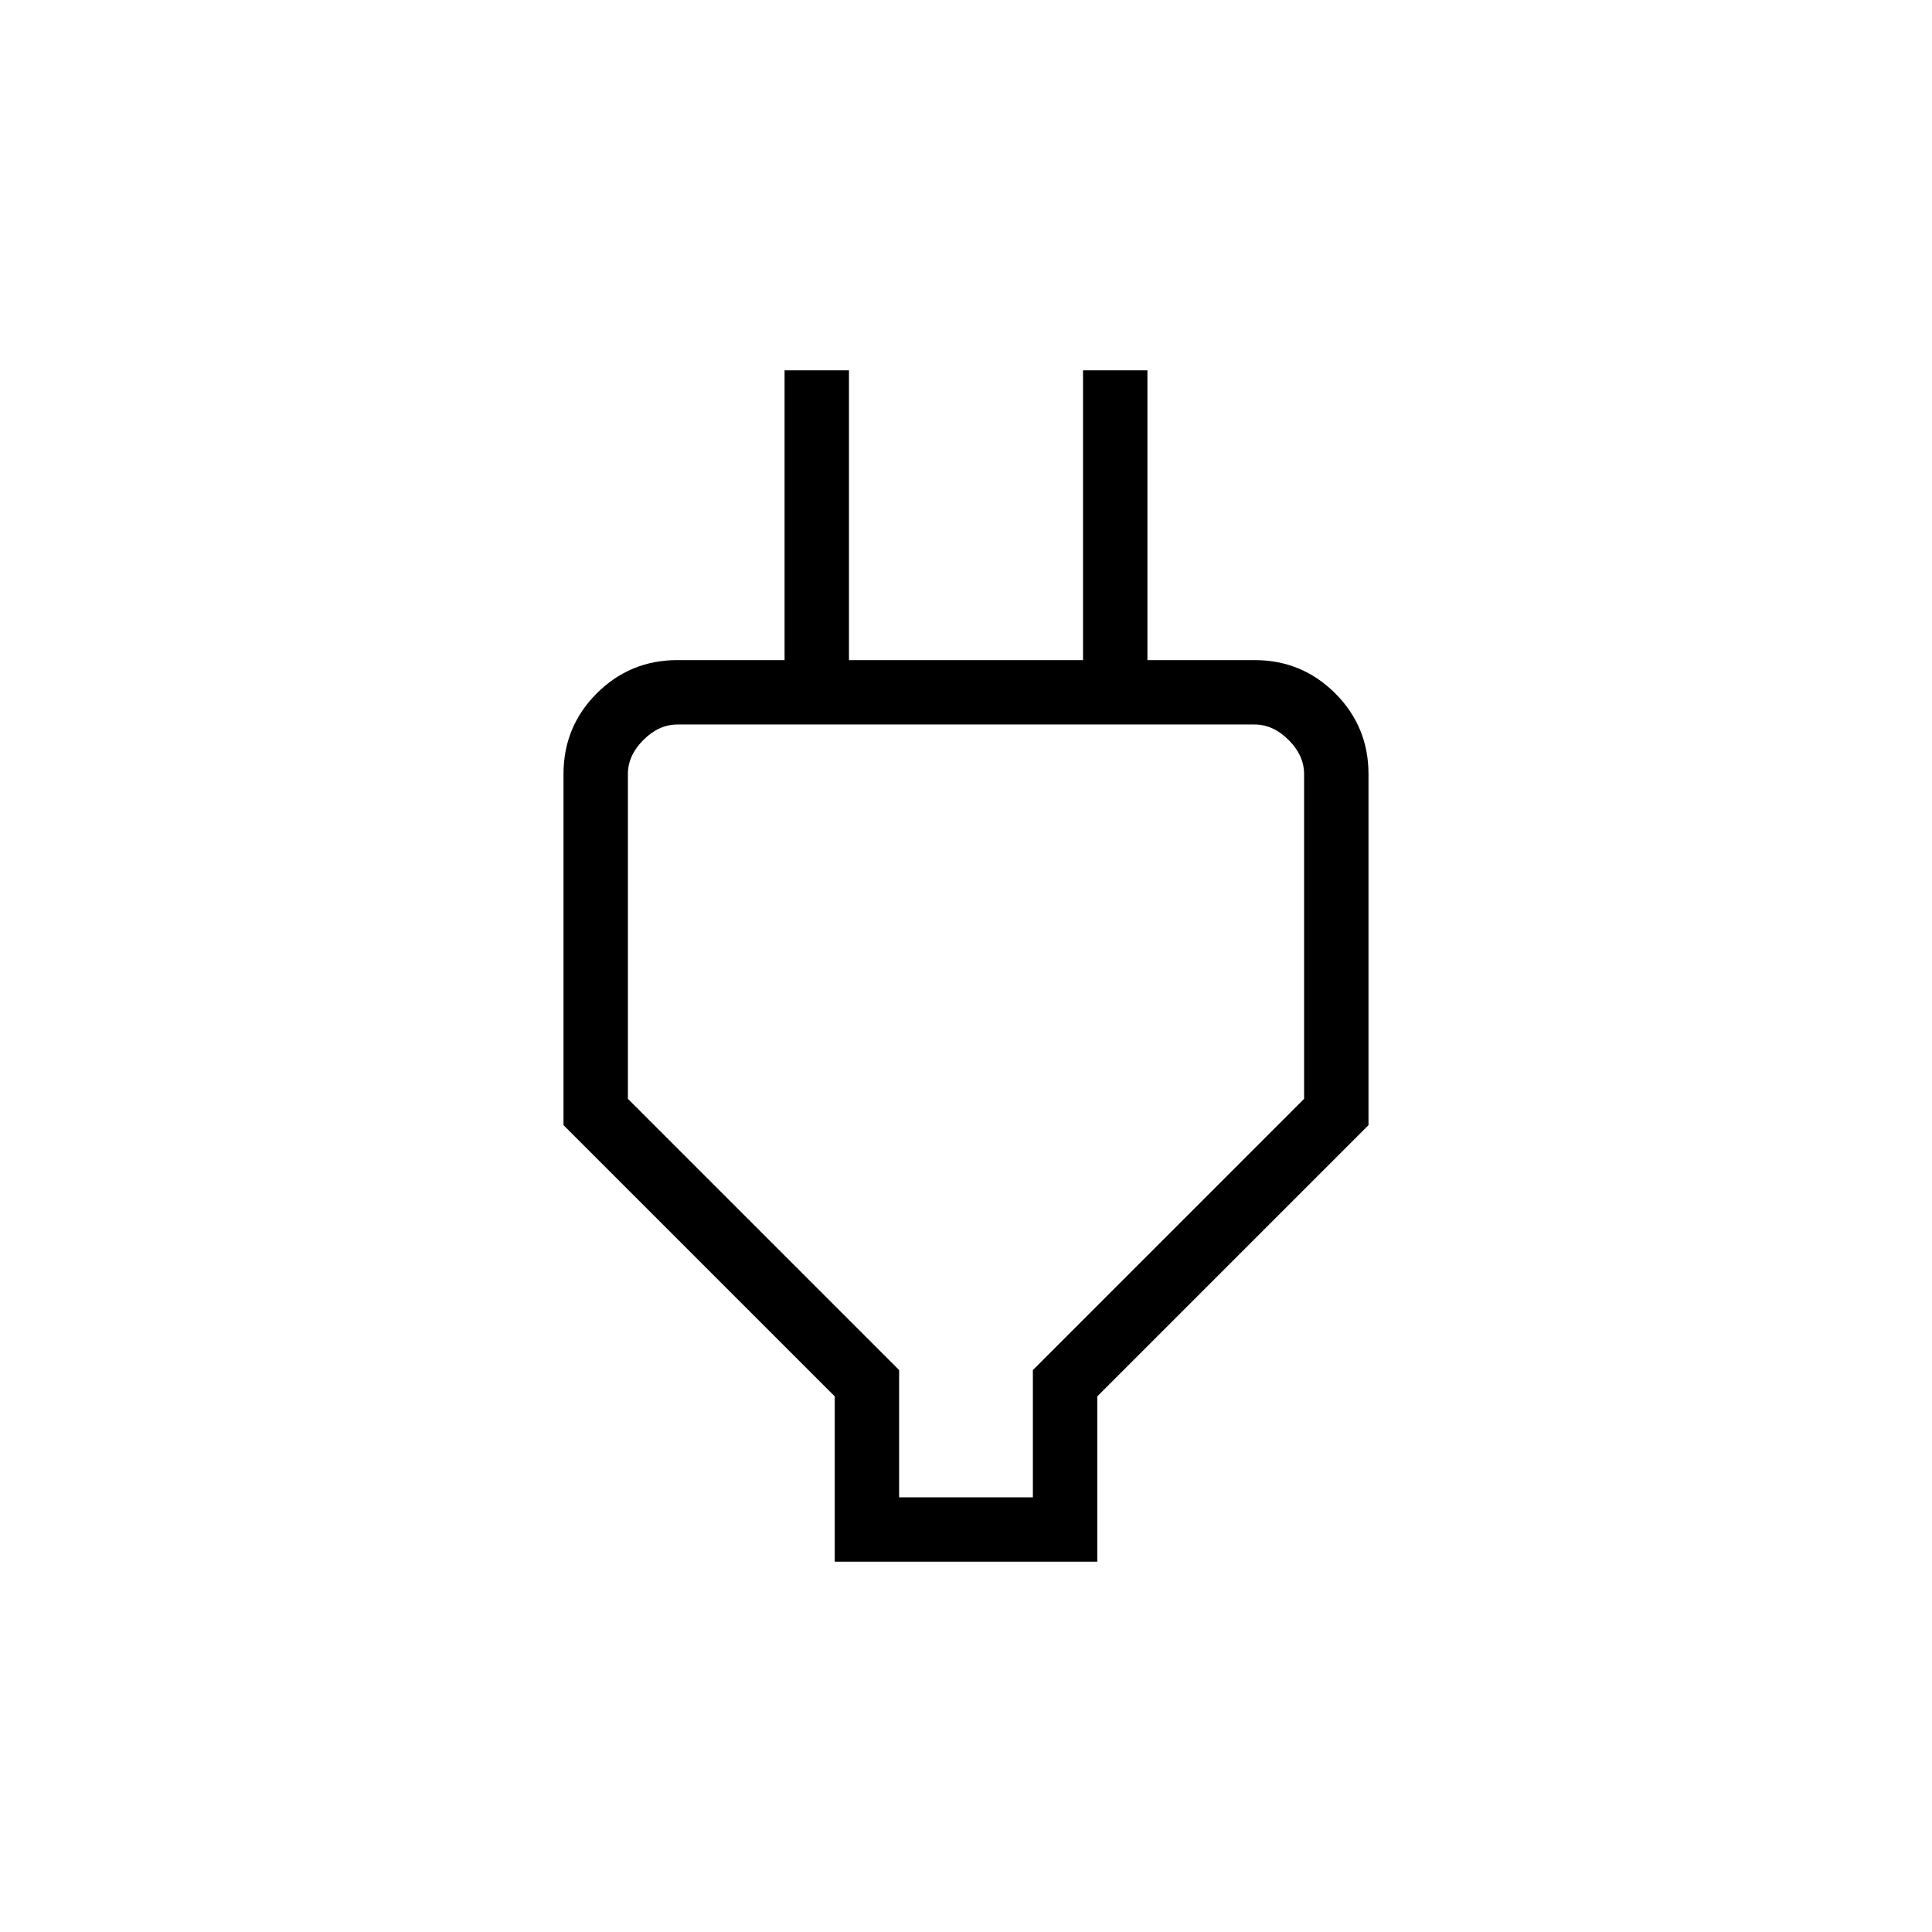 <svg xmlns="http://www.w3.org/2000/svg" height="20" viewBox="0 -960 960 960" width="20"><path d="M446.77-216h66.46v-63.23L648-414v-161.38q0-9.24-7.69-16.93-7.69-7.69-16.93-7.69H336.62q-9.24 0-16.93 7.69-7.69 7.69-7.69 16.93V-414l134.77 134.77V-216Zm-32 32v-82.15L280-400.92v-174.46q0-23.55 16.53-40.09Q313.07-632 336.62-632h63.23l-10 24v-168h32v144h116.3v-144h32v168l-10-24h63.23q23.55 0 40.09 16.53Q680-598.93 680-575.38v174.46L545.23-266.15V-184H414.77ZM480-405Z"/></svg>